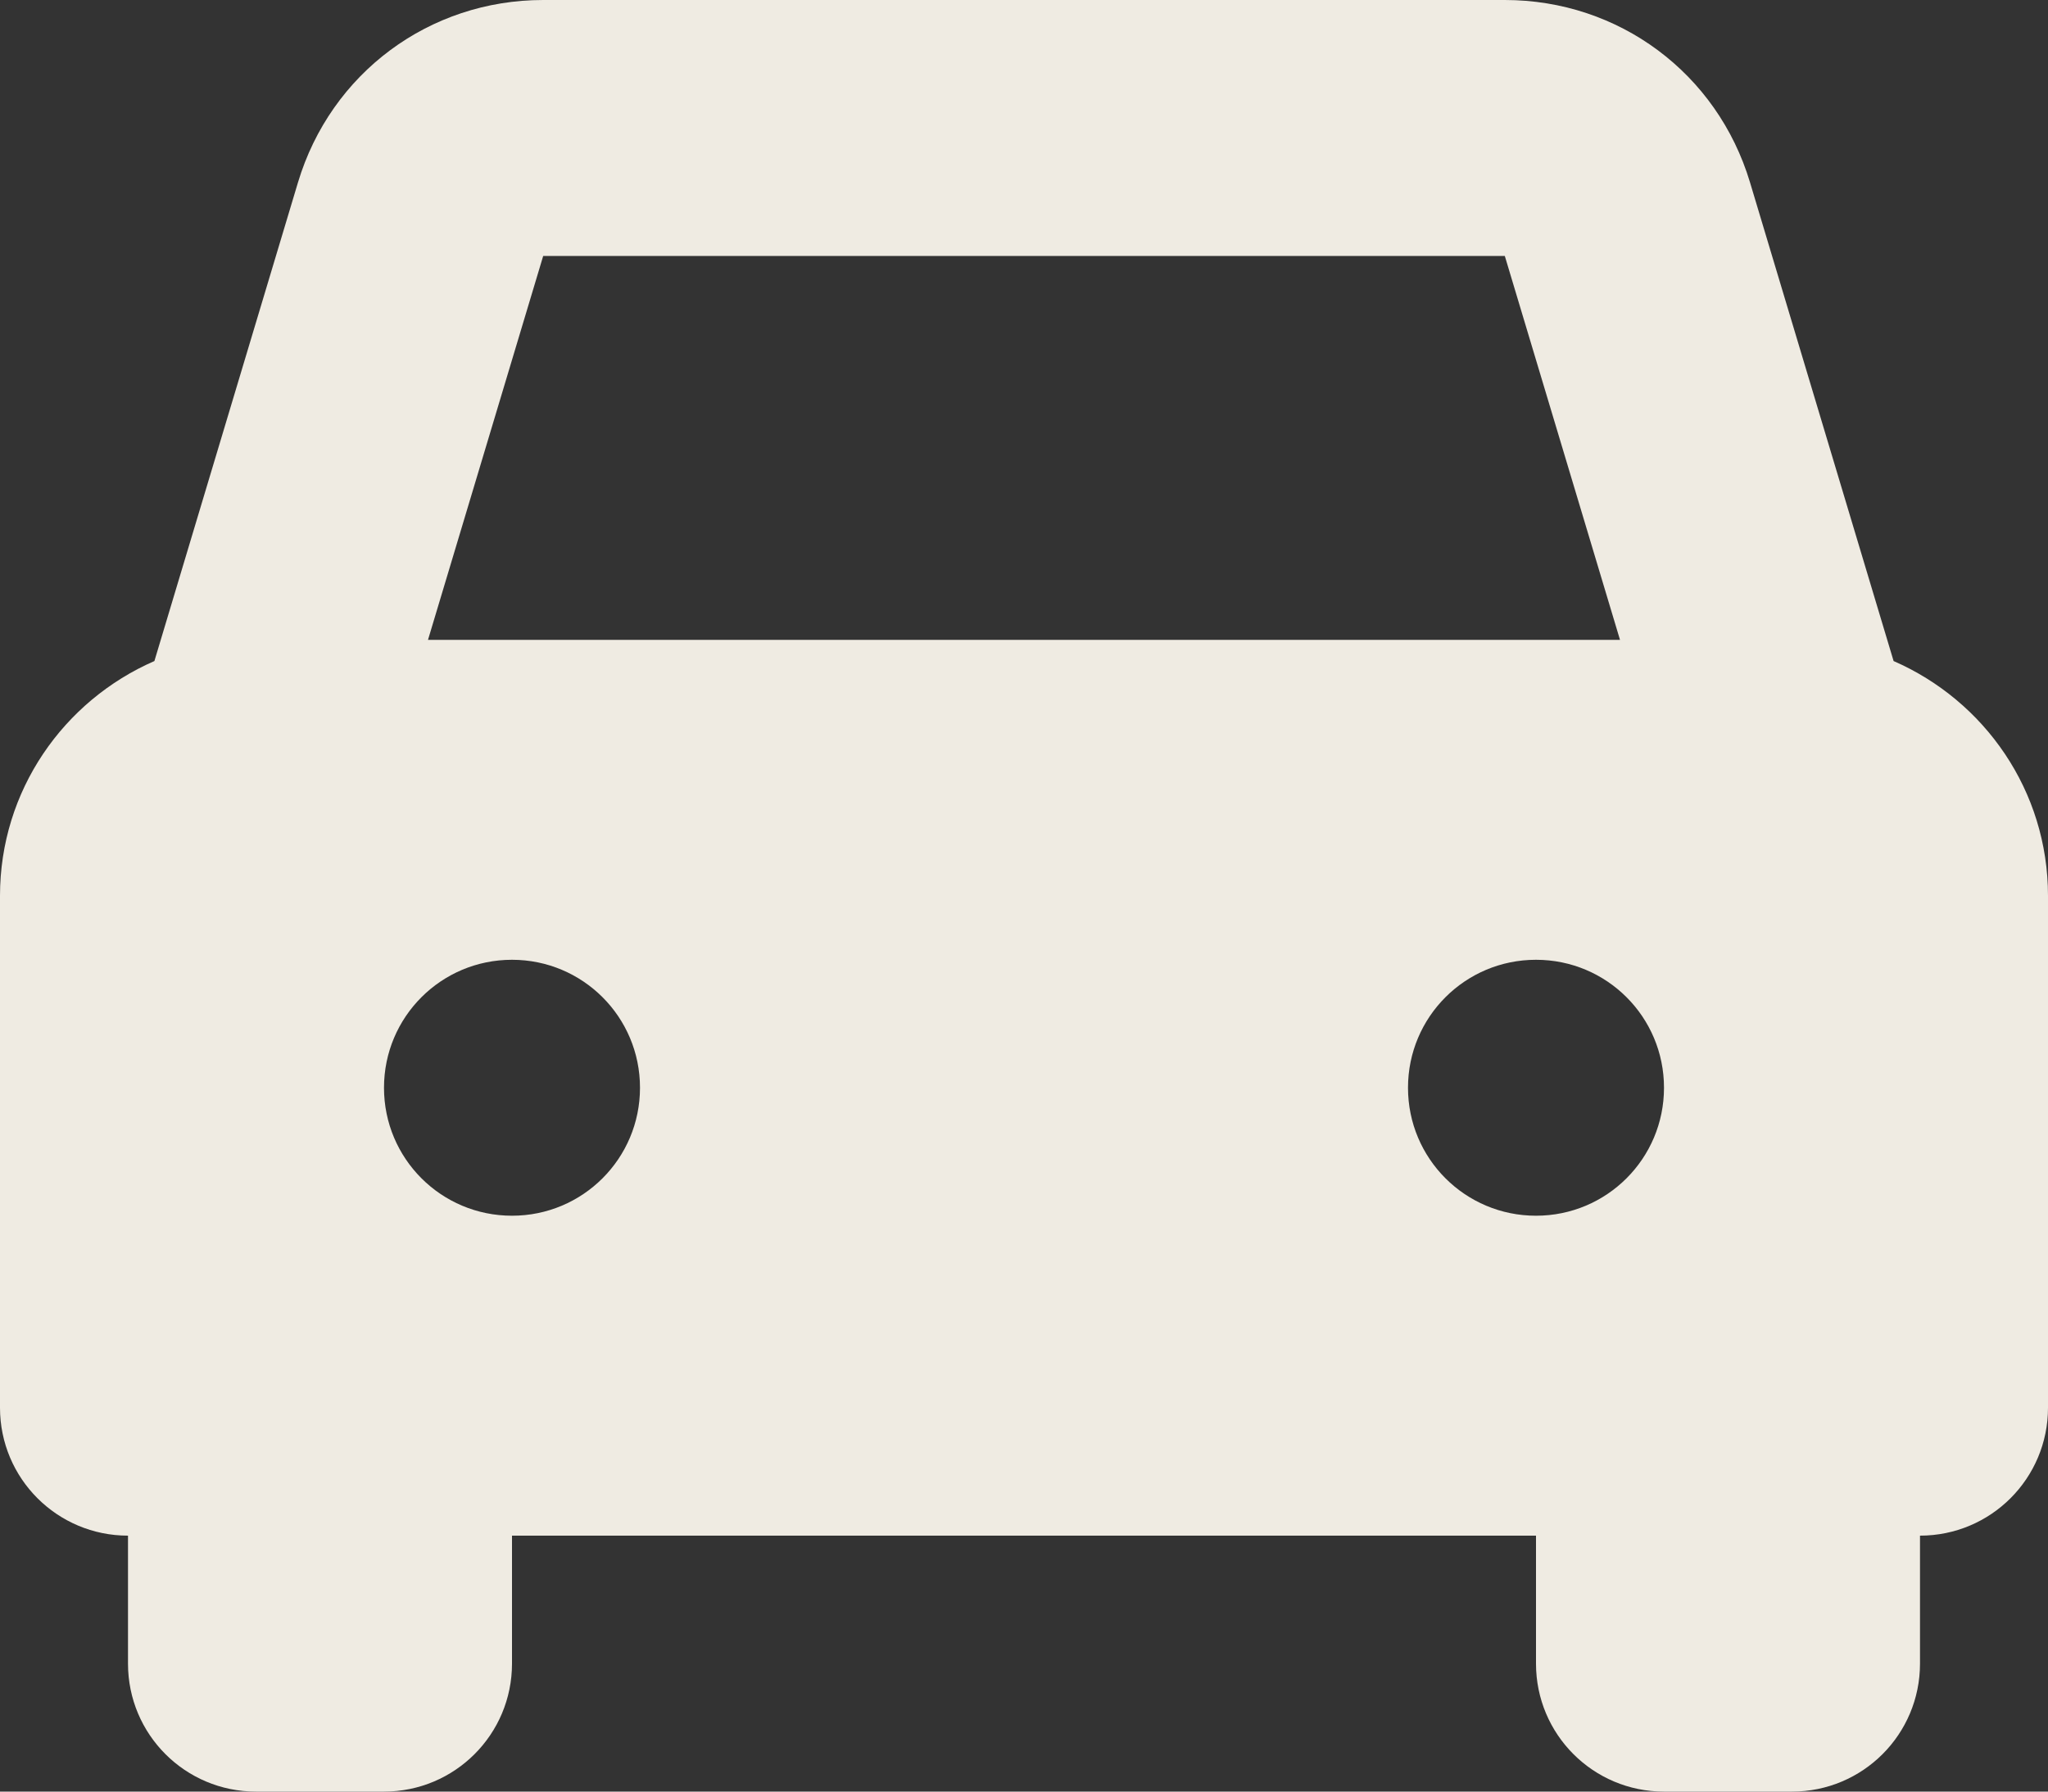 <?xml version="1.0" encoding="utf-8"?>
<!-- Generator: Adobe Illustrator 22.1.0, SVG Export Plug-In . SVG Version: 6.00 Build 0)  -->
<svg version="1.1" id="Layer_1" xmlns="http://www.w3.org/2000/svg" xmlns:xlink="http://www.w3.org/1999/xlink" x="0px" y="0px"
	 viewBox="0 0 512 448" style="enable-background:new 0 0 512 448;" xml:space="preserve" fill="#efebe2">
<rect x="0" y="0" width="512" height="448" fill="#333333" stroke="none"/>
<path d="M473.4,165.3L437.5,45.6C429.3,18.3,404.7,0,376.2,0H135.8c-28.5,0-53.1,18.3-61.3,45.6L38.6,165.3
	C15.9,175.2,0,197.7,0,224v128c0,17.7,14.3,32,32,32h0l0,32c0,17.7,14.3,32,32,32h32c17.7,0,32-14.3,32-32l0-32h256l0,32
	c0,17.7,14.3,32,32,32h32c17.7,0,32-14.3,32-32v-32l0,0h0c17.7,0,32-14.3,32-32V224C512,197.7,496.1,175.2,473.4,165.3L473.4,165.3z
	 M135.8,64h240.4l28.8,96H107L135.8,64L135.8,64z M128,304c-17.7,0-32-14.3-32-32c0-17.7,14.3-32,32-32s32,14.3,32,32
	C160,289.7,145.7,304,128,304z M384,304c-17.7,0-32-14.3-32-32c0-17.7,14.3-32,32-32s32,14.3,32,32C416,289.7,401.7,304,384,304z"/>
</svg>
